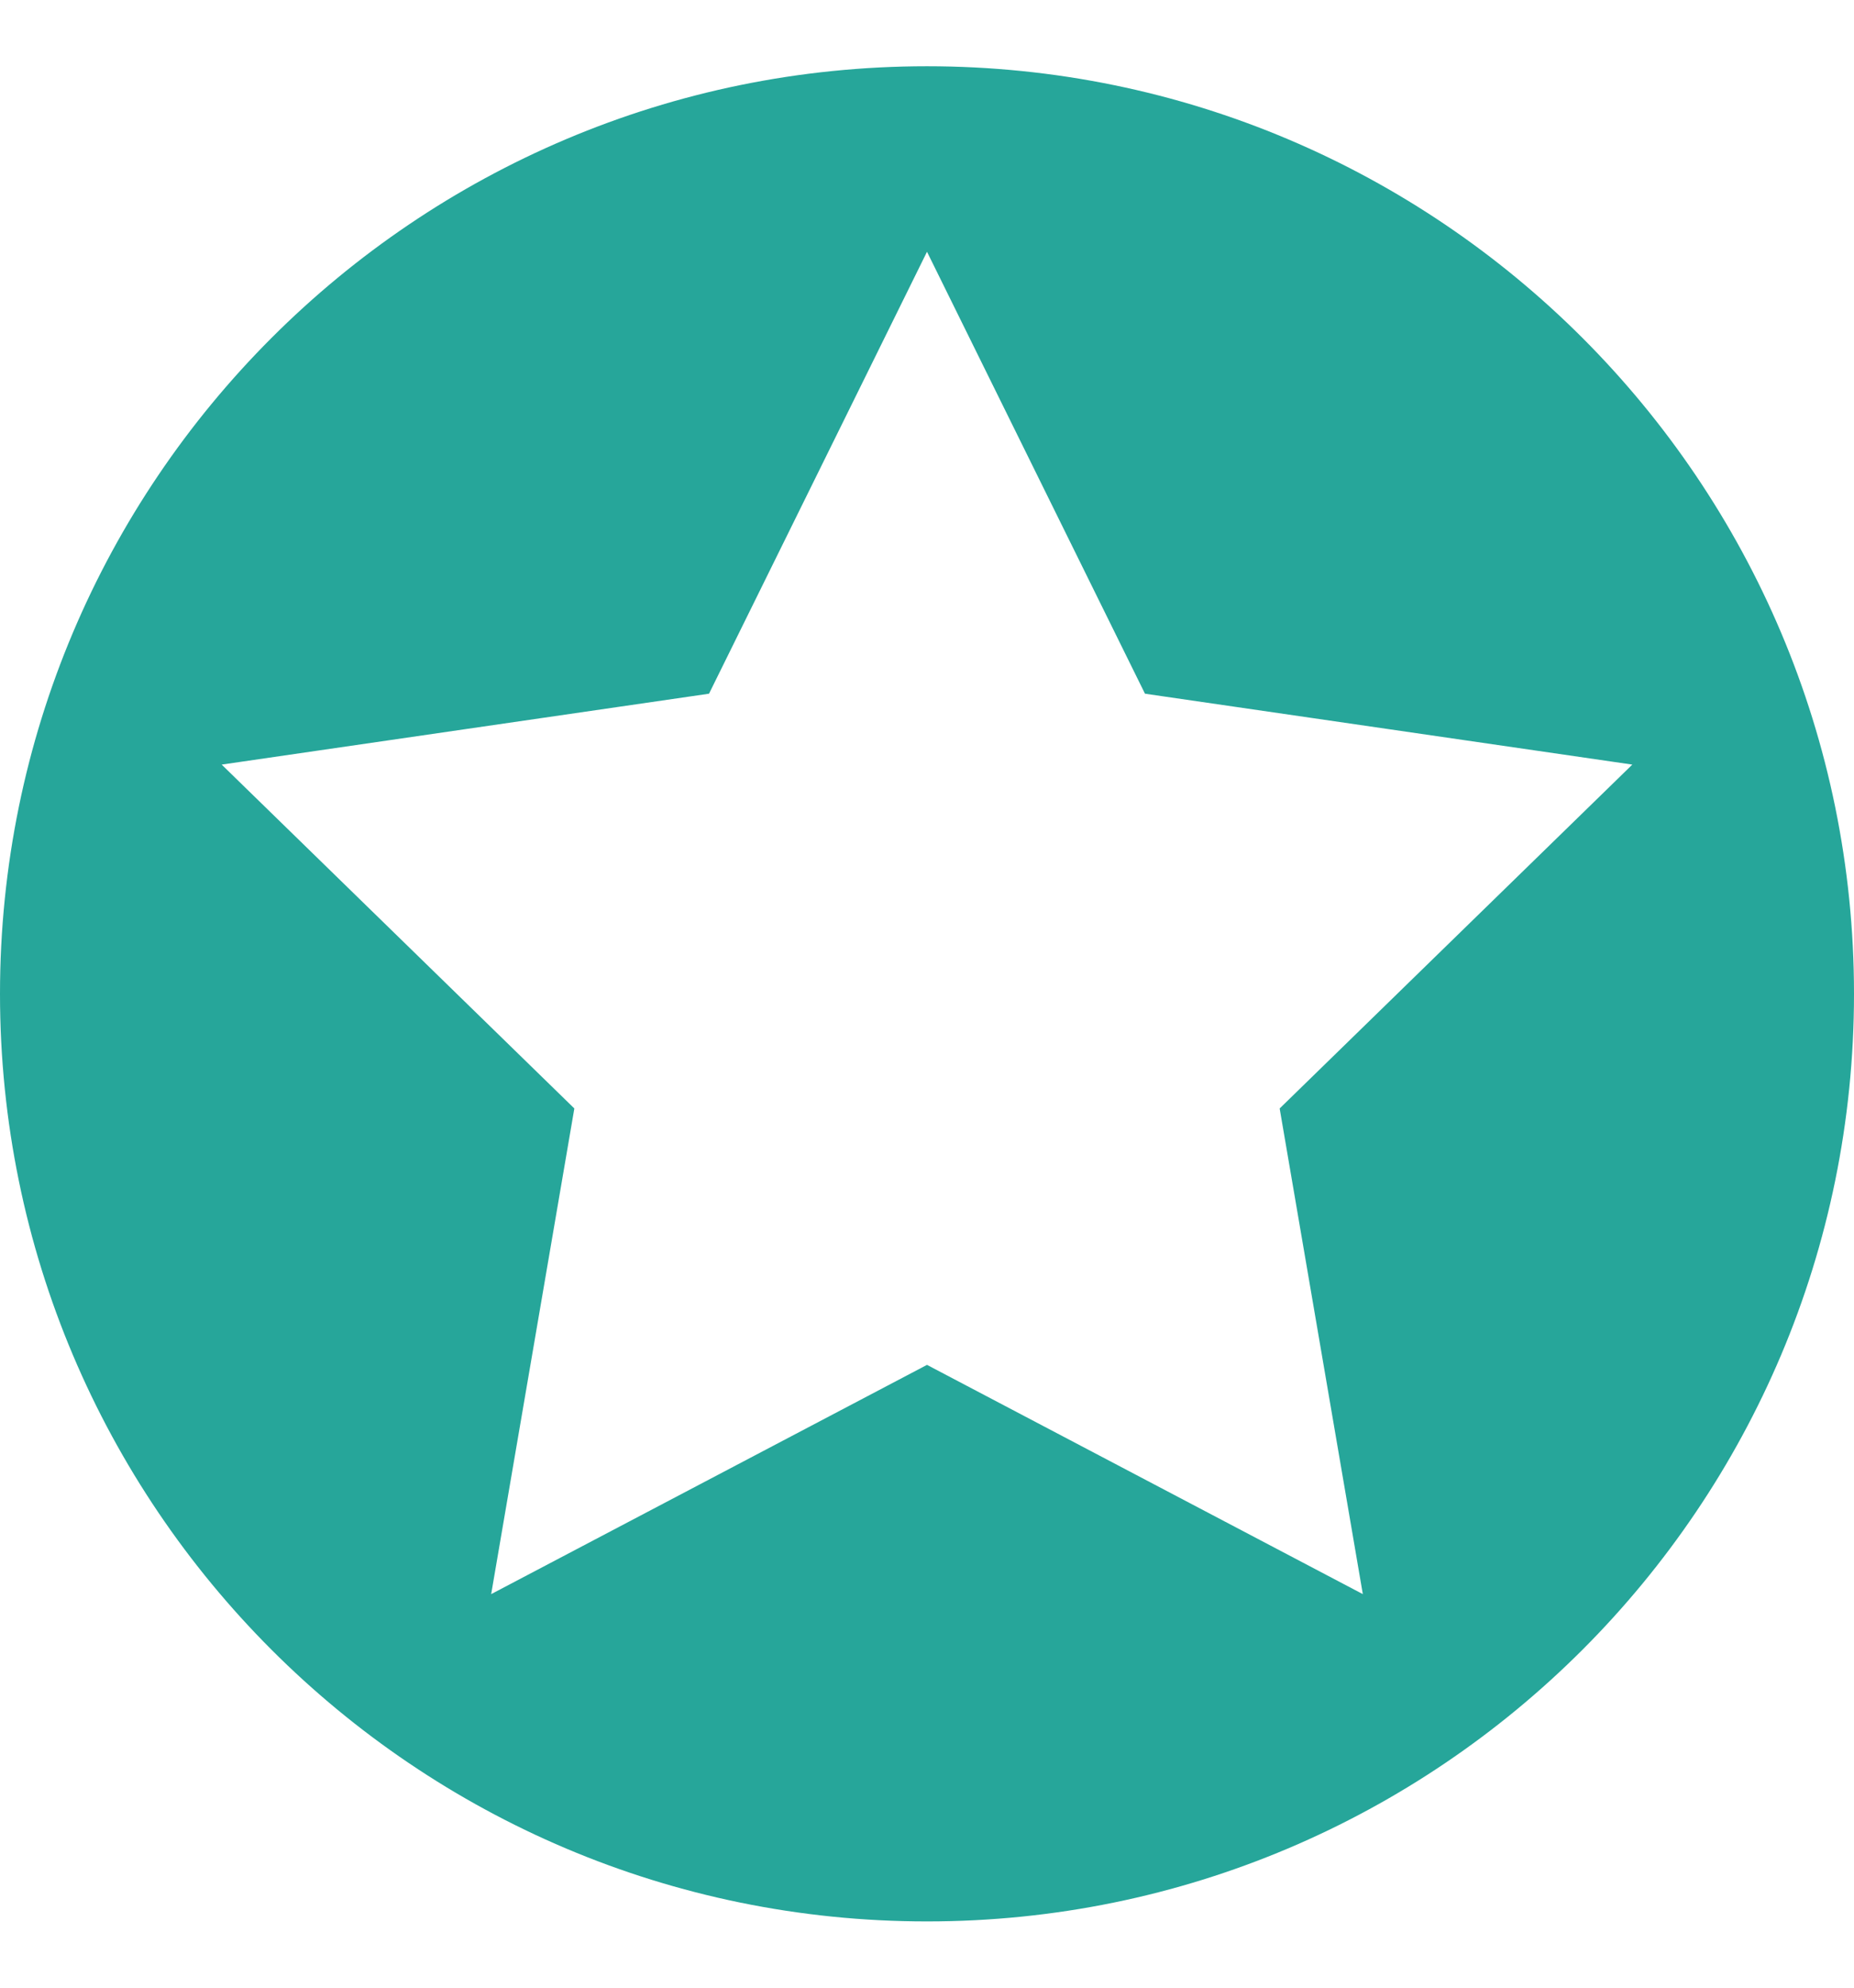 <svg width="14" height="15" viewBox="0 0 14 15" fill="none" xmlns="http://www.w3.org/2000/svg">
<path fill-rule="evenodd" clip-rule="evenodd" d="M7 14.5C3.134 14.5 0 11.366 0 7.5C0 3.634 3.134 0.5 7 0.5C10.866 0.5 14 3.634 14 7.5C14 11.366 10.866 14.5 7 14.5ZM7 10.3L10.291 12.03L9.663 8.365L12.326 5.77L8.646 5.235L7 1.9L5.354 5.235L1.674 5.77L4.337 8.365L3.709 12.03L7 10.3Z" fill="#26A69A"/>
</svg>
